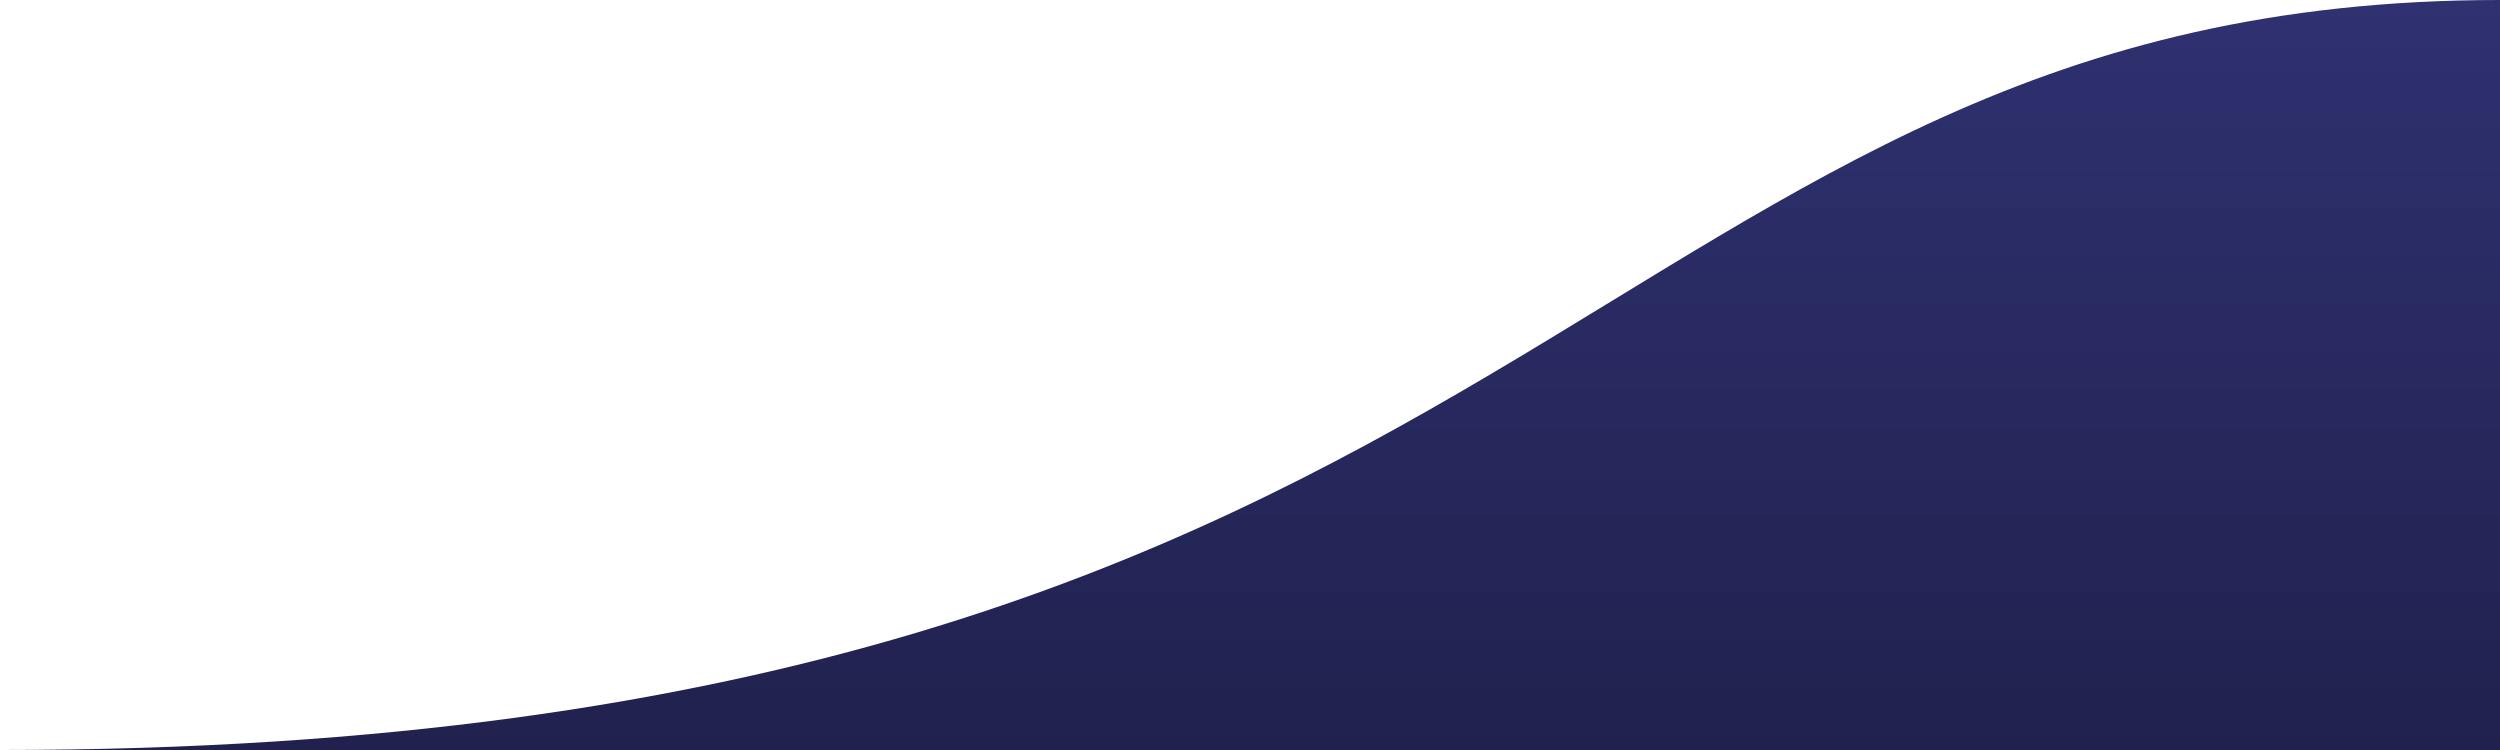 <?xml version="1.0" encoding="utf-8"?>
<!-- Generator: Adobe Illustrator 16.0.0, SVG Export Plug-In . SVG Version: 6.00 Build 0)  -->
<!DOCTYPE svg PUBLIC "-//W3C//DTD SVG 1.1//EN" "http://www.w3.org/Graphics/SVG/1.1/DTD/svg11.dtd">
<svg version="1.1" id="Layer_1" xmlns="http://www.w3.org/2000/svg" xmlns:xlink="http://www.w3.org/1999/xlink" x="0px" y="0px"
	 width="120px" height="36px" viewBox="0 0 120 36" style="enable-background:new 0 0 120 36;" xml:space="preserve">
<linearGradient id="SVGID_1_" gradientUnits="userSpaceOnUse" x1="120" y1="36" x2="120" y2="36">
	<stop  offset="0" style="stop-color:#20214D"/>
	<stop  offset="1" style="stop-color:#2F3171"/>
</linearGradient>
<path style="fill:url(#SVGID_1_);" d="M120,36"/>
<linearGradient id="SVGID_2_" gradientUnits="userSpaceOnUse" x1="60" y1="36.547" x2="60" y2="-0.267">
	<stop  offset="0" style="stop-color:#20214D"/>
	<stop  offset="1" style="stop-color:#2F3171"/>
</linearGradient>
<path style="fill:url(#SVGID_2_);" d="M120,0C76.25,0,74.375,36,0,36h120V0z"/>
</svg>
